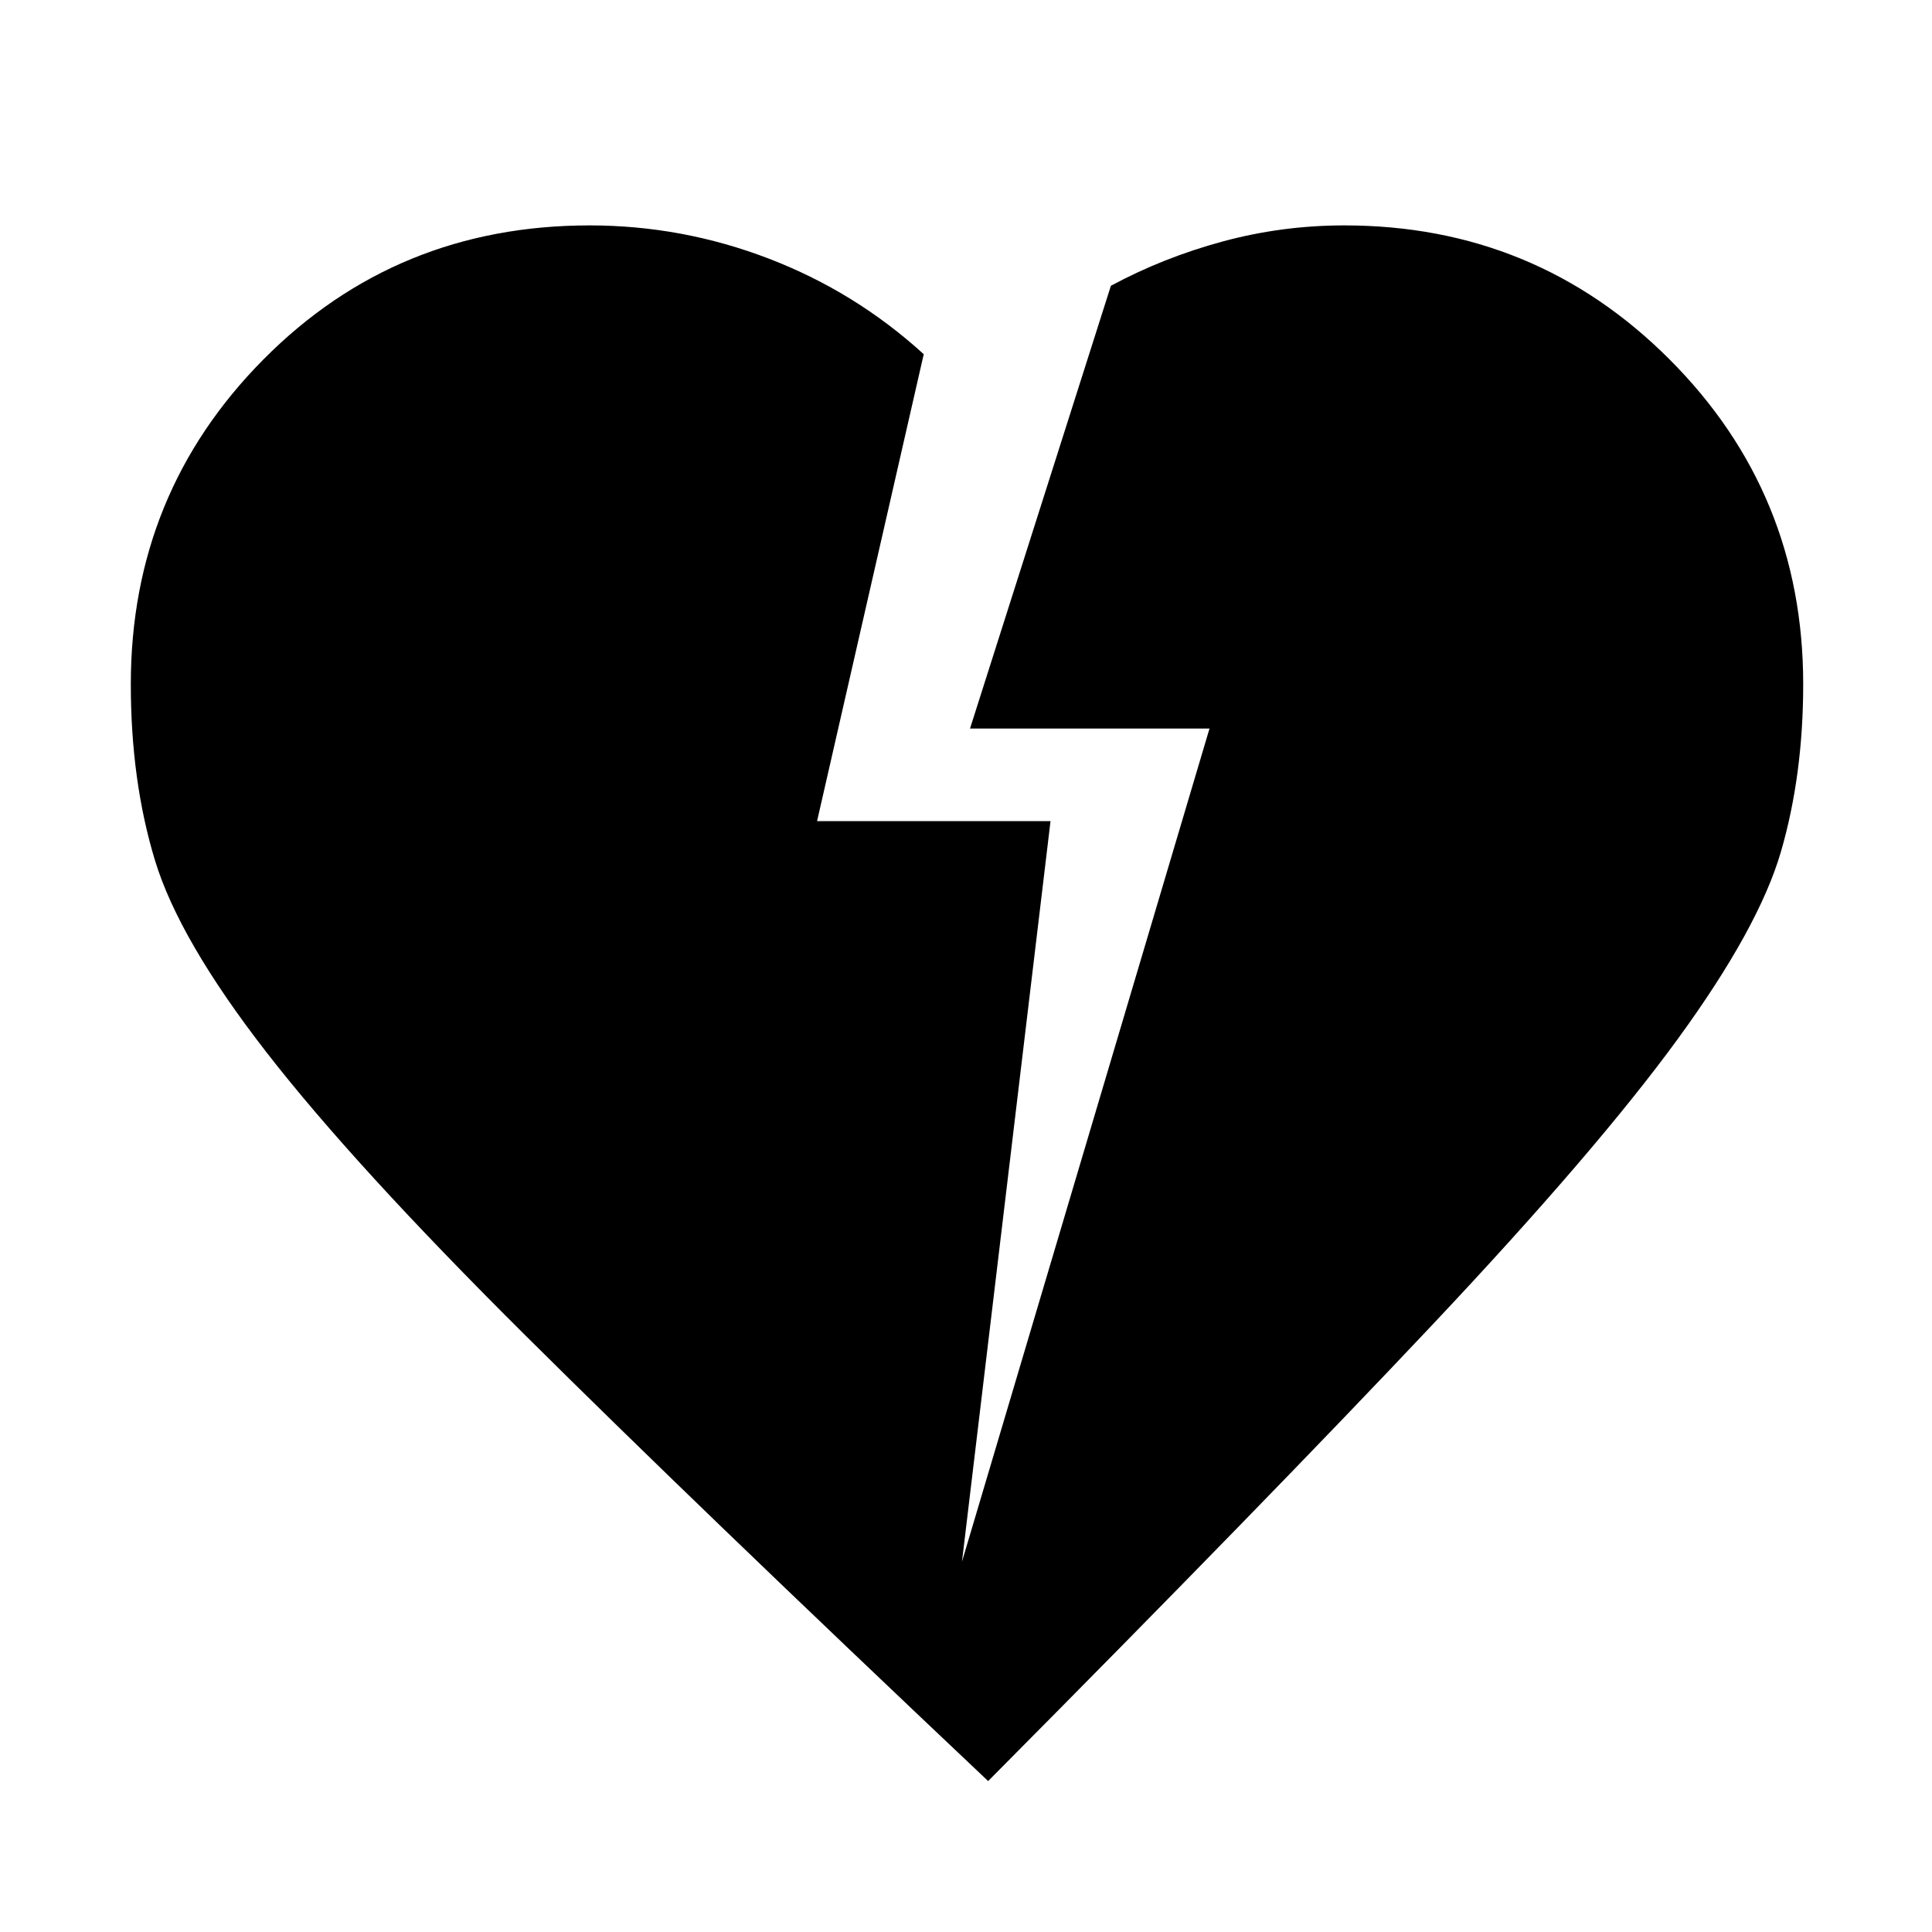 <svg xmlns="http://www.w3.org/2000/svg" height="48" viewBox="0 -960 960 960" width="48"><path d="M491-75Q345-213 260.5-297t-128-140Q89-493 77-532.5T65-620q0-95 66-161.5T293-848q46 0 89 16.5t77 47.5l-53 232h116l-44 368 123-414H482l70-220q26-14 55.5-22t60.5-8q95 0 161.5 66.5T896-620q0 45-11 83t-51.5 93.5Q793-388 712-302T491-75Z"/></svg>